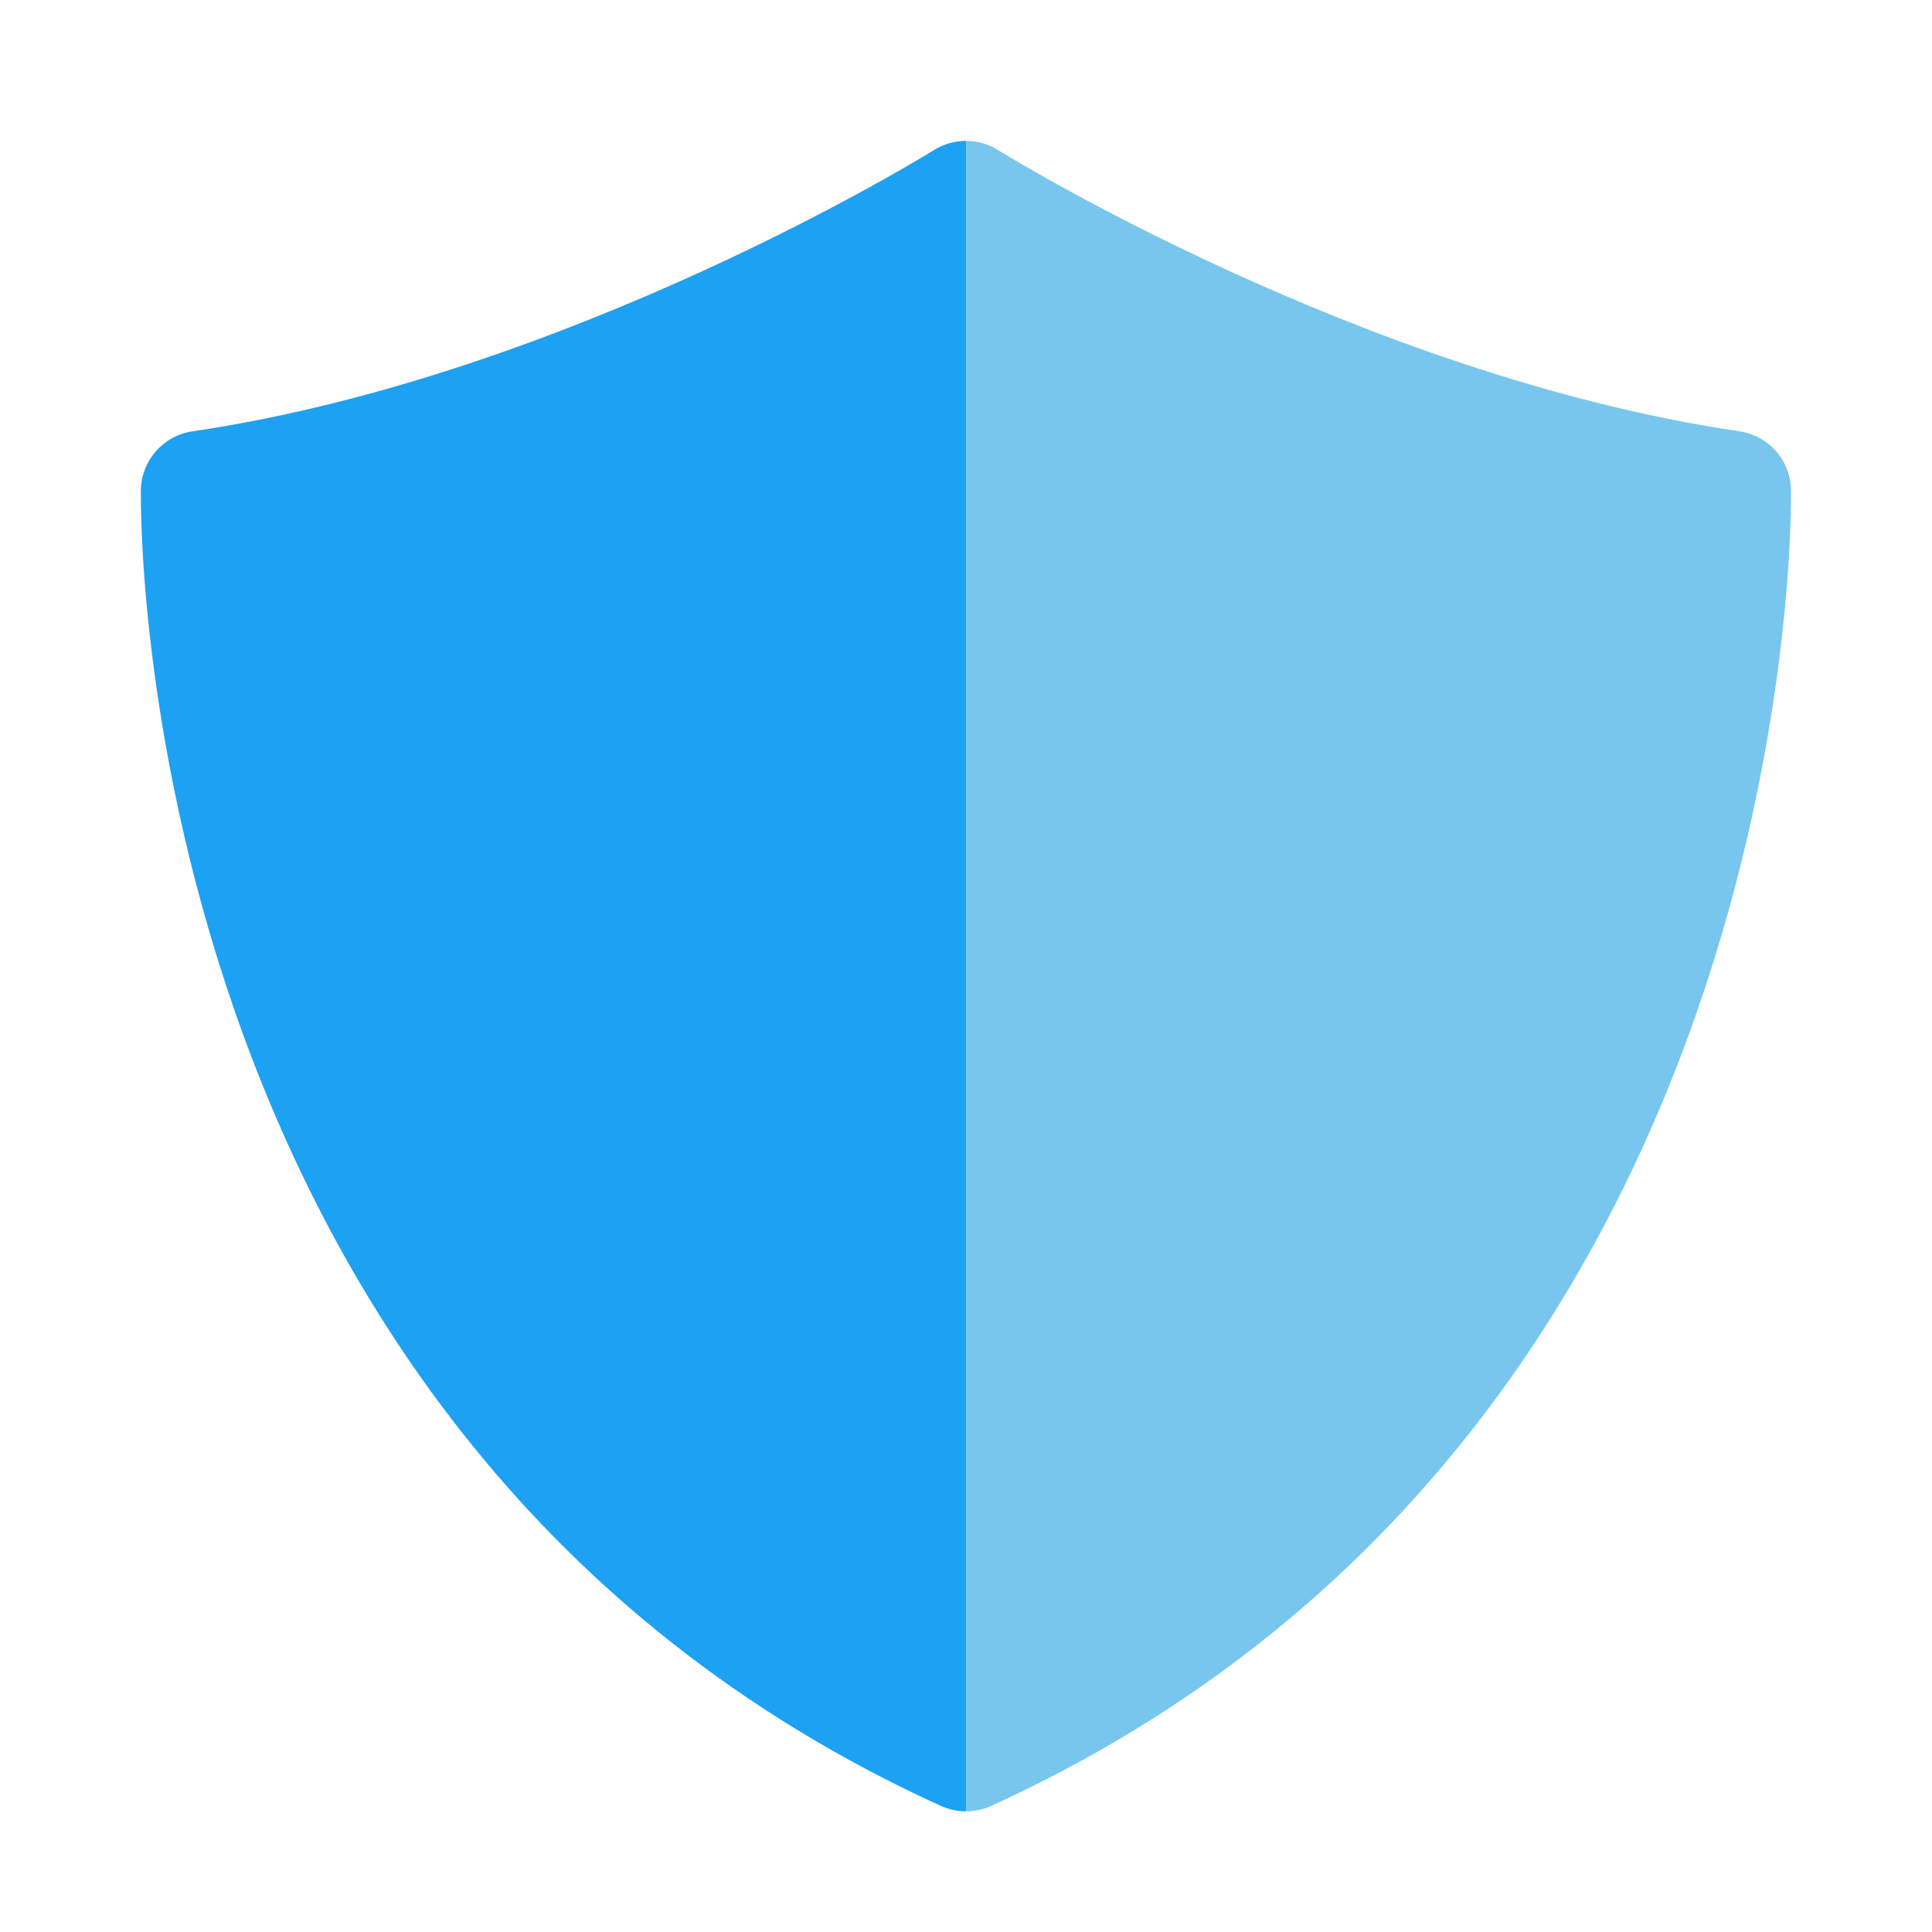 <svg xmlns="http://www.w3.org/2000/svg" width="24" height="24" viewBox="0 0 24 24">
    <path id="bounds" opacity="0" d="M0 0h24v24H0z"/>
    <path fill="#1DA1F2" d="M12 1.75c-.138 0-.276.038-.398.114-.044.028-4.515 2.8-9.21 3.494-.362.053-.632.358-.642.723-.003.118-.188 11.742 9.938 16.353.1.045.206.067.312.067V1.75z"/>
    <path fill="#78C6EE" d="M12 1.75c.138 0 .276.038.398.114.044.028 4.515 2.8 9.21 3.494.362.053.632.358.64.723.004.118.19 11.742-9.937 16.353-.098.045-.204.067-.31.067V1.75z"/>
</svg>
